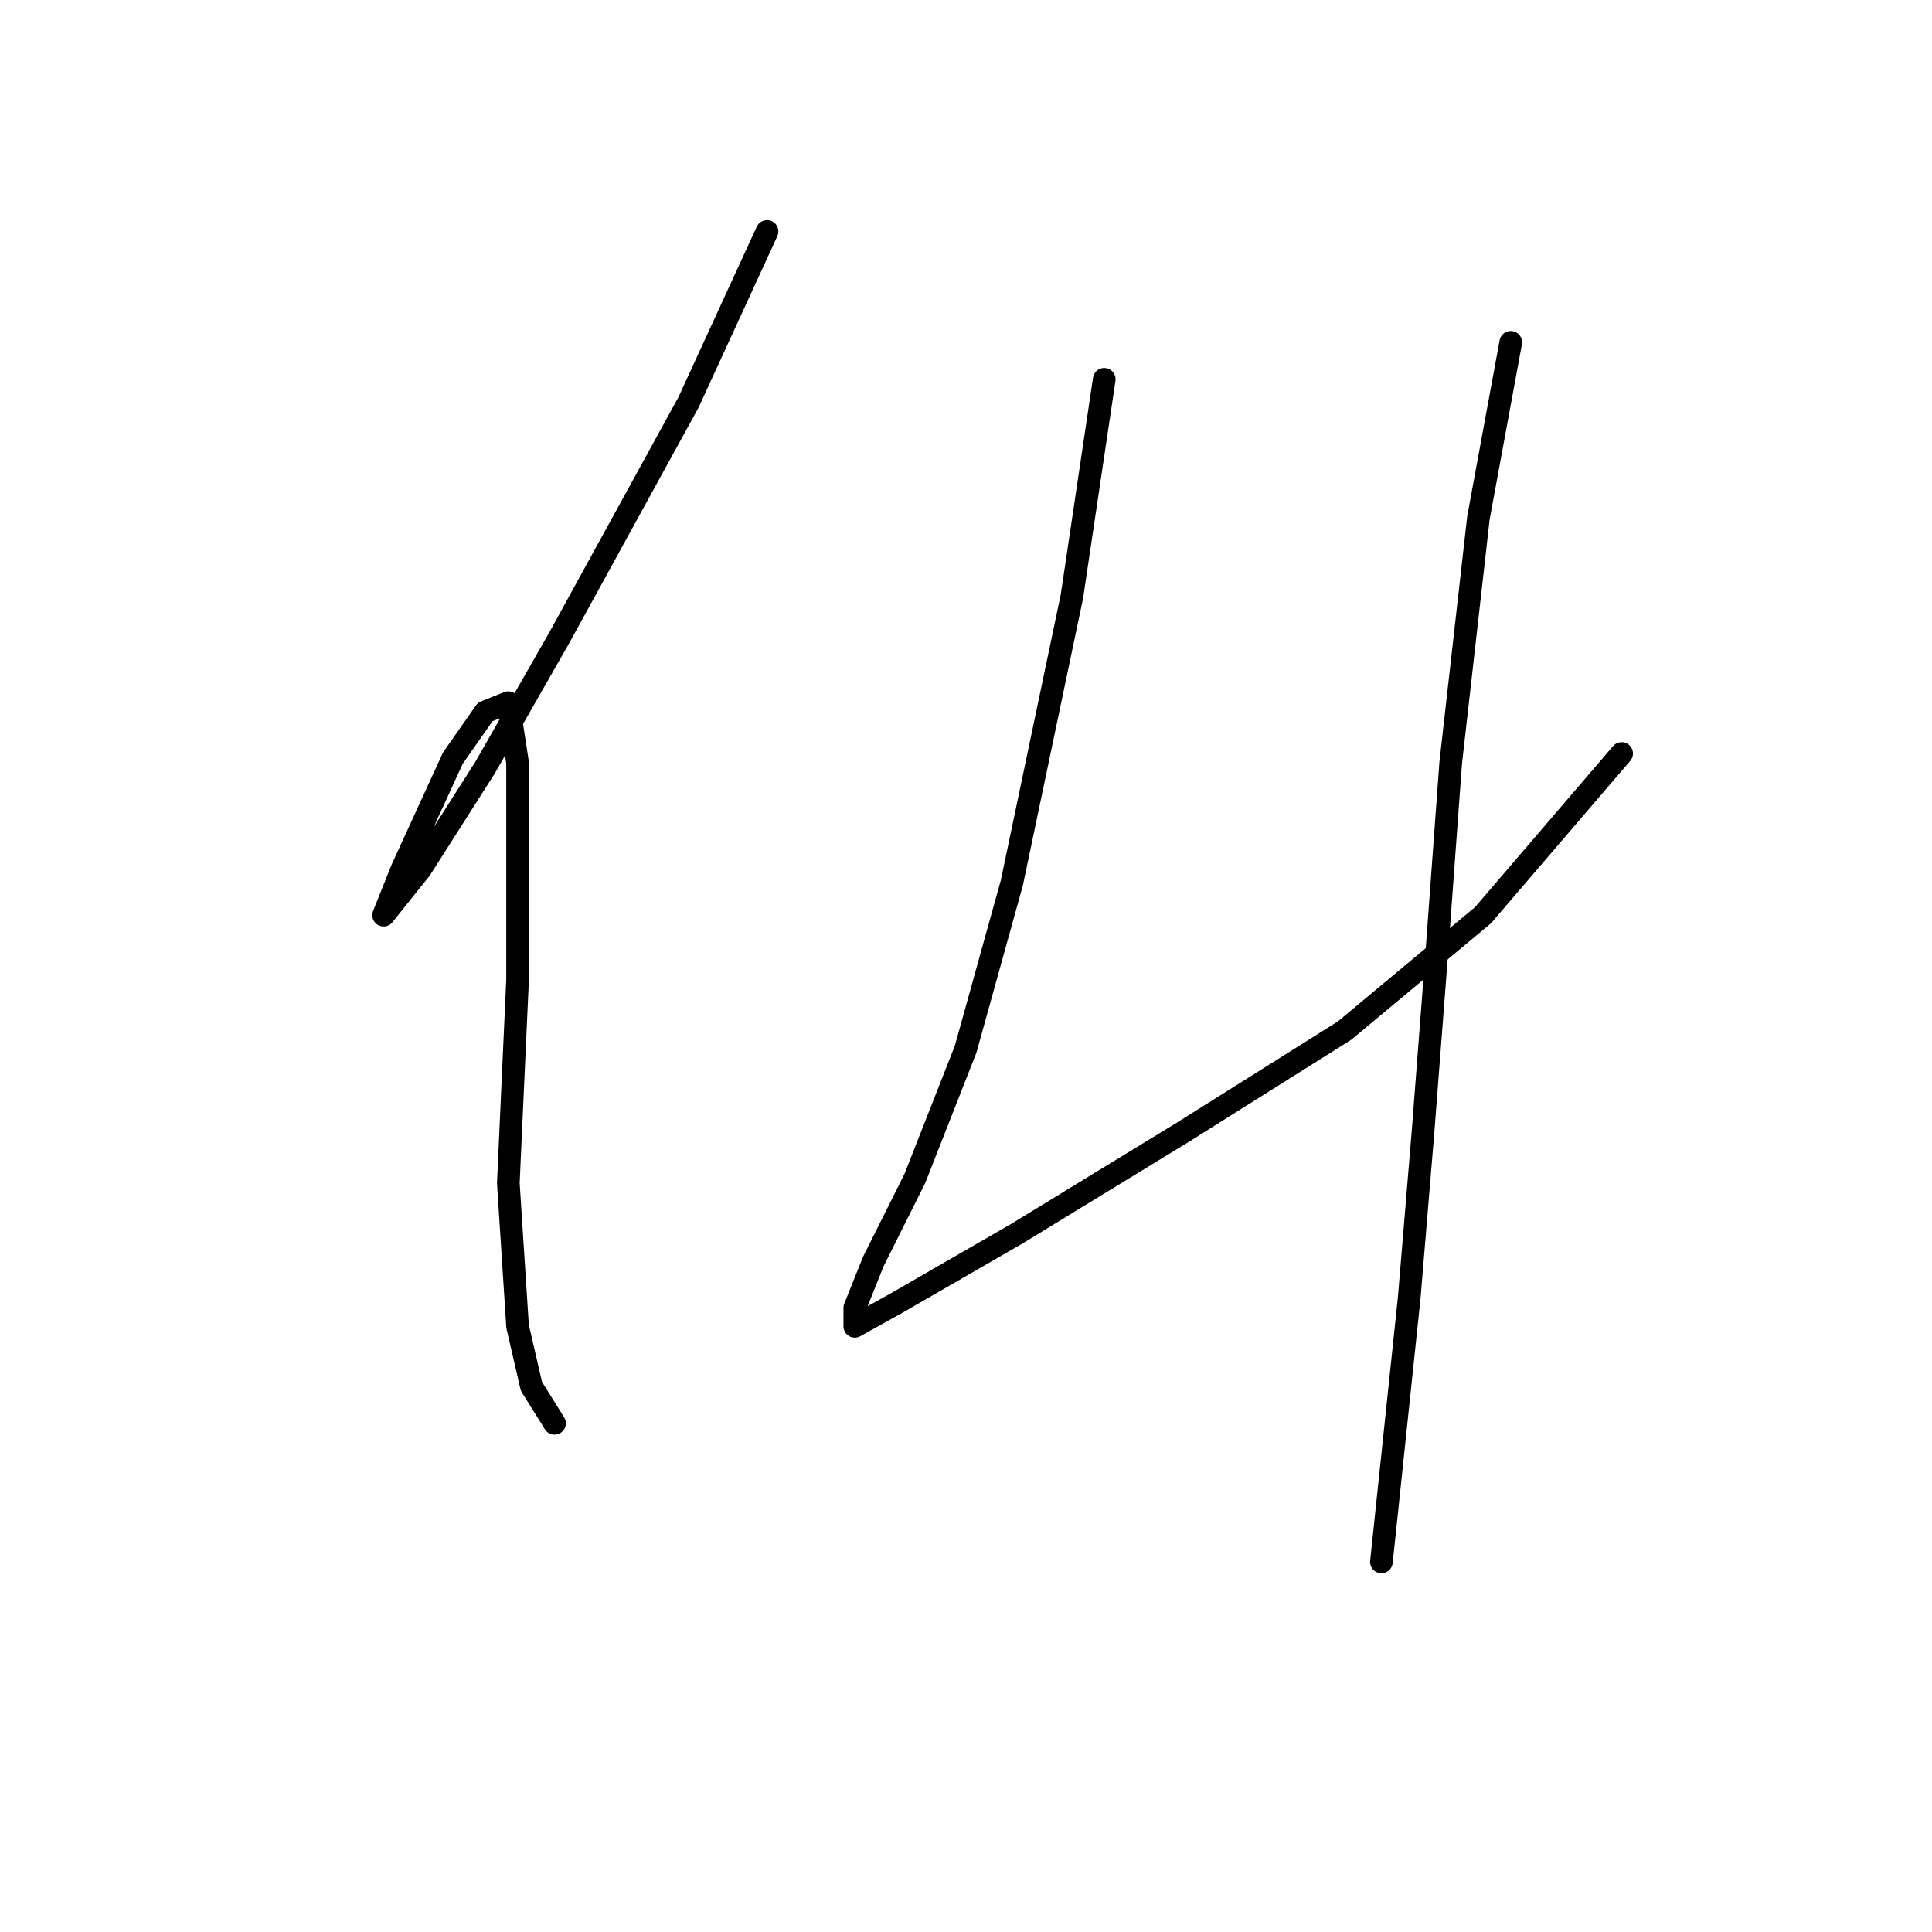 <?xml version="1.0" standalone="no"?>
    <svg width="256" height="256" xmlns="http://www.w3.org/2000/svg" version="1.1">
    <polyline stroke="black" stroke-width="3" stroke-linecap="round" fill="transparent" stroke-linejoin="round" points="101.634 30.671 91.228 53.32 74.089 84.537 64.295 101.677 55.726 115.143 50.829 121.264 50.829 121.264 53.277 115.143 60.01 100.452 64.295 94.331 67.356 93.107 68.58 101.064 68.58 129.834 67.356 156.767 68.58 175.742 70.416 183.7 73.477 188.597 73.477 188.597 " />
        <polyline stroke="black" stroke-width="3" stroke-linecap="round" fill="transparent" stroke-linejoin="round" points="146.318 50.259 142.034 79.028 134.076 116.979 127.955 139.015 121.222 156.155 115.713 167.173 113.264 173.294 113.264 175.742 118.773 172.682 134.688 163.5 156.724 150.033 178.148 136.567 196.512 121.264 214.875 99.84 214.875 99.84 " />
        <polyline stroke="black" stroke-width="3" stroke-linecap="round" fill="transparent" stroke-linejoin="round" points="200.184 45.362 195.899 68.622 192.227 101.064 190.39 126.161 188.554 150.033 186.718 172.07 183.045 206.96 183.045 206.96 " />
        </svg>